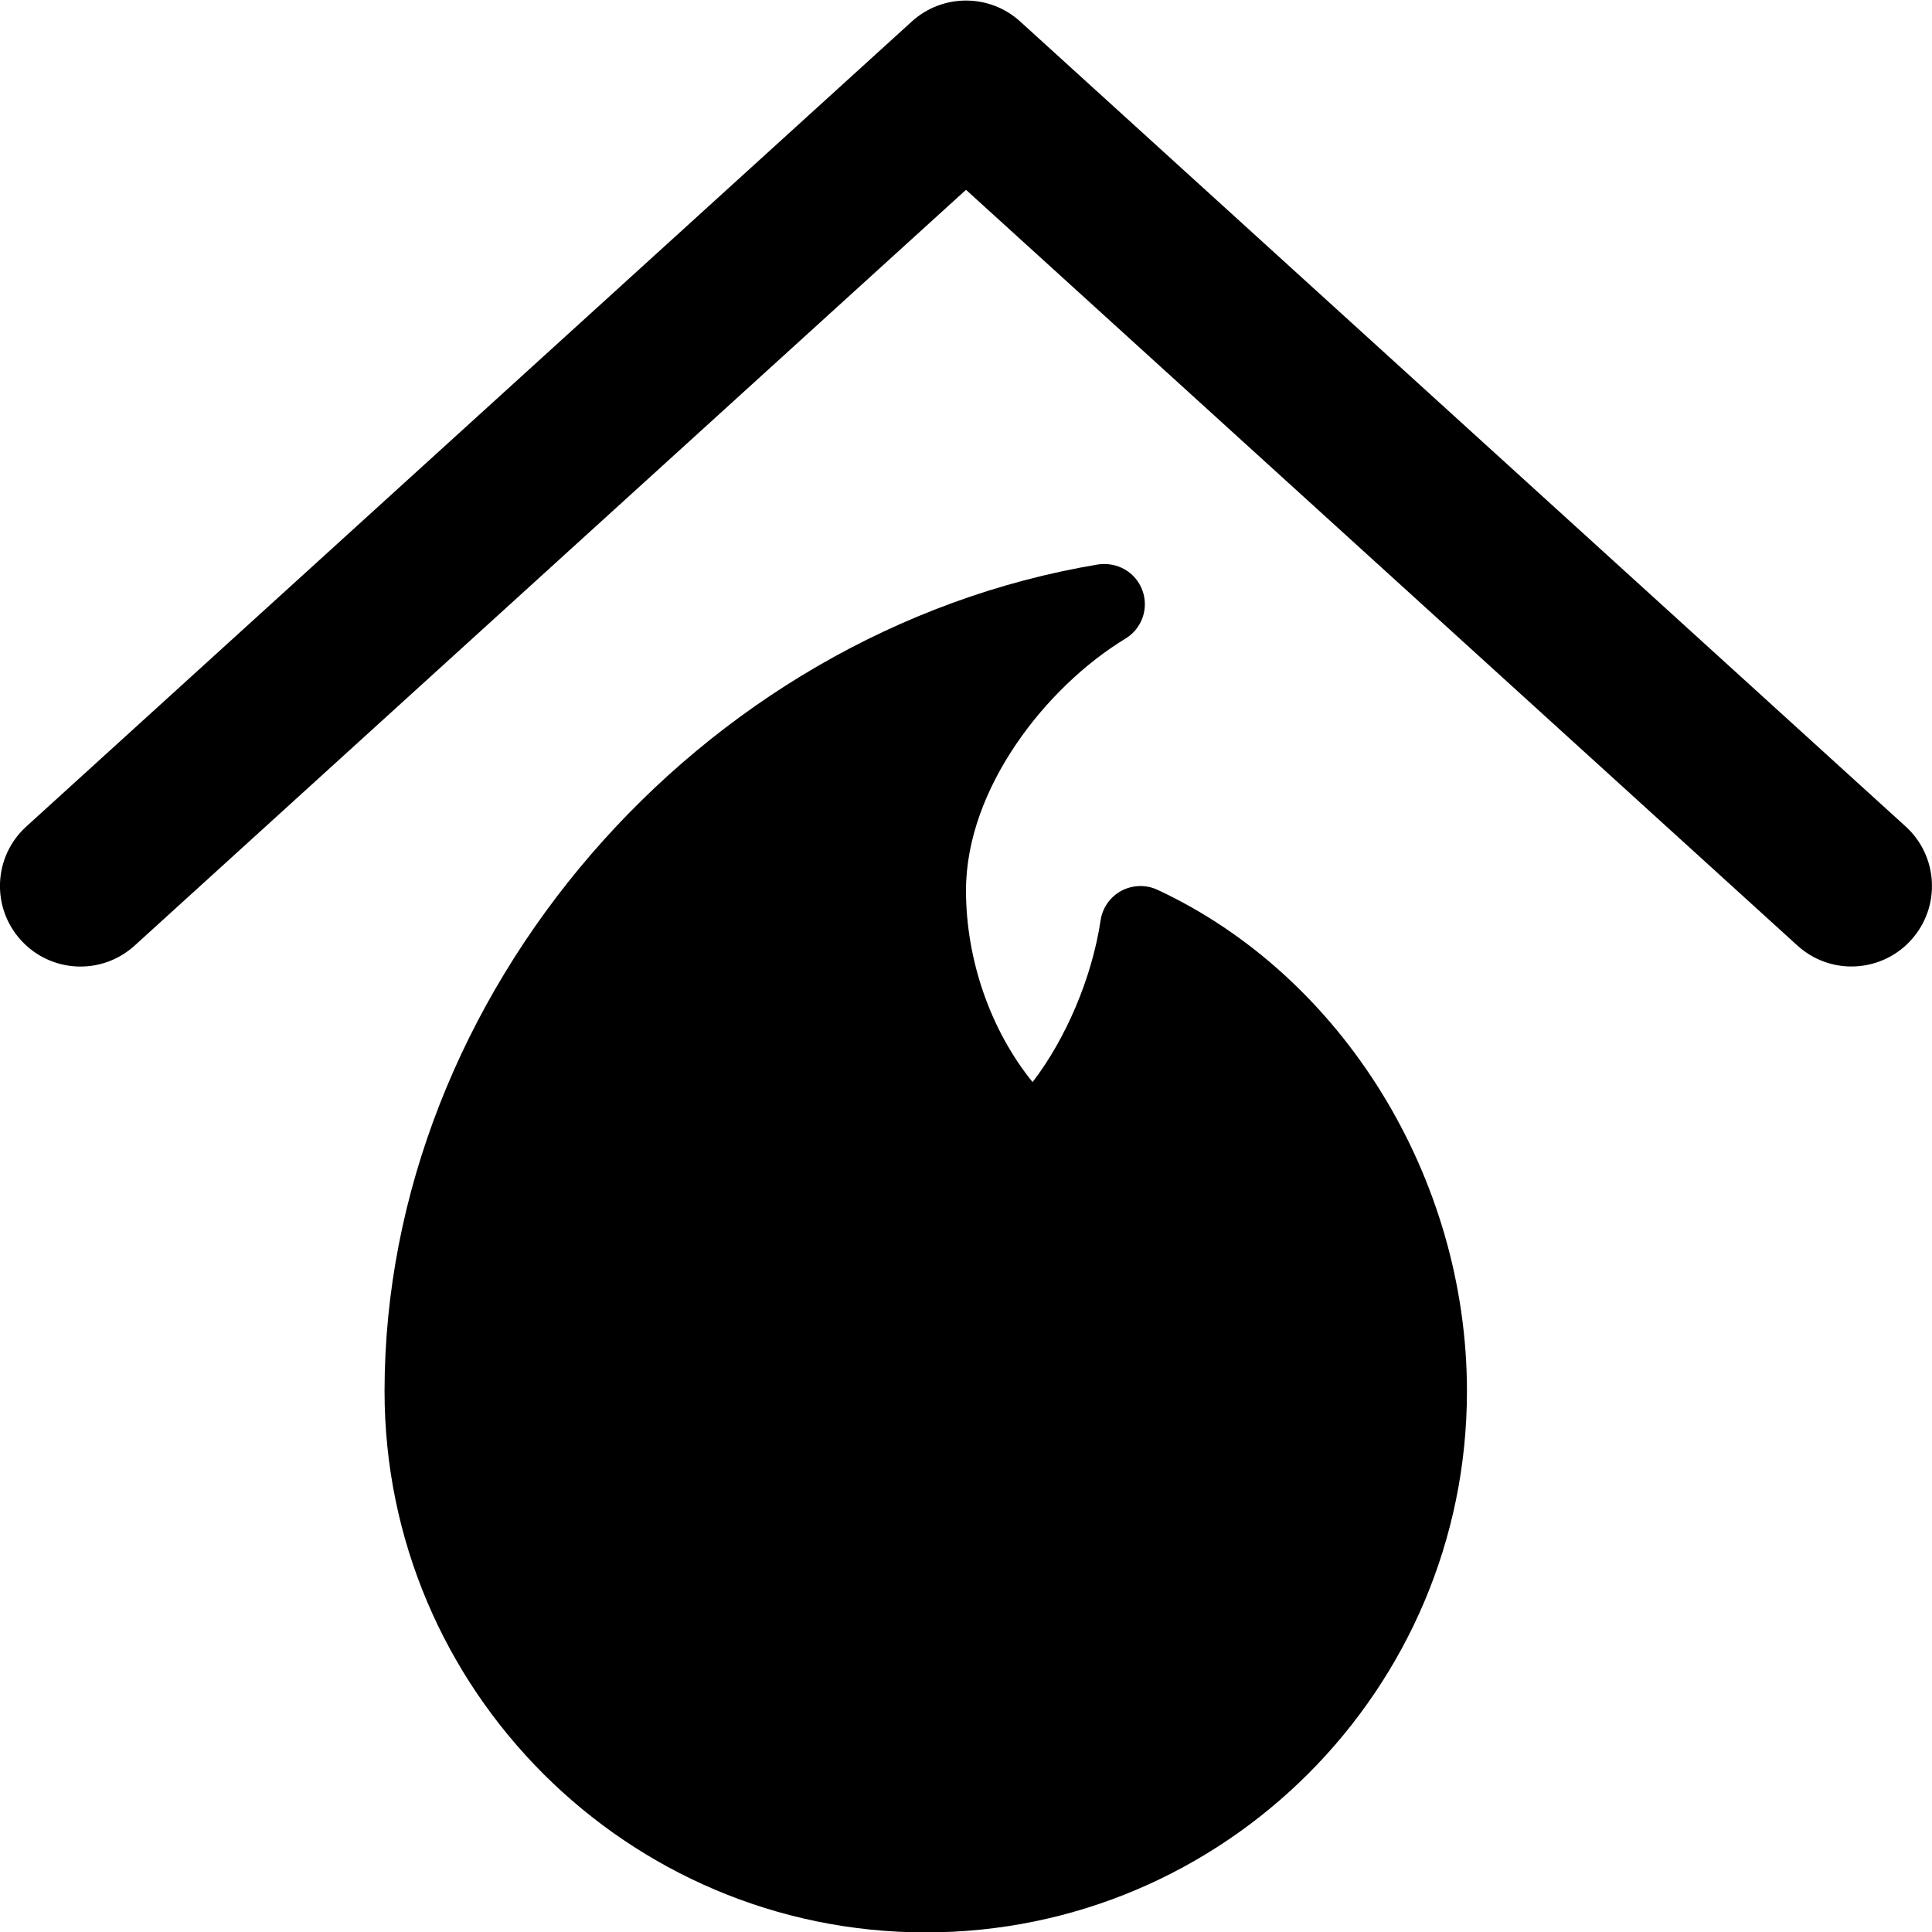 <?xml version="1.0" encoding="utf-8"?>
<!-- Generator: Adobe Illustrator 19.2.0, SVG Export Plug-In . SVG Version: 6.00 Build 0)  -->
<svg version="1.1" xmlns="http://www.w3.org/2000/svg" xmlns:xlink="http://www.w3.org/1999/xlink" x="0px" y="0px" width="24px"
	 height="24px" viewBox="0 0 24 24" enable-background="new 0 0 24 24" xml:space="preserve">
<g id="Filled_Icons">
	<g>
		<path d="M14.378,11.053c-0.142-0.066-0.309-0.061-0.448,0.013c-0.139,0.075-0.235,0.211-0.258,0.367
			c-0.106,0.712-0.434,1.476-0.845,2.009C12.309,12.803,12,11.931,12,11.061c0-1.266,0.997-2.531,1.981-3.128
			c0.205-0.124,0.293-0.376,0.21-0.6c-0.084-0.226-0.311-0.356-0.552-0.321c-4.97,0.831-8.862,5.343-8.862,10.27
			c0,3.708,3.016,6.723,6.723,6.723s6.723-3.016,6.723-6.723C18.223,14.629,16.678,12.125,14.378,11.053z"/>
		<g>
			<path d="M22.999,12.006c-0.239,0-0.48-0.086-0.672-0.261L12,2.358L1.673,11.746c-0.41,0.373-1.042,0.342-1.413-0.067
				c-0.372-0.408-0.342-1.041,0.067-1.412l11-10c0.382-0.347,0.964-0.347,1.346,0l11,10c0.408,0.371,0.438,1.003,0.066,1.412
				C23.542,11.896,23.271,12.006,22.999,12.006z"/>
		</g>
	</g>
</g>
<g id="invisible_shape">
	<rect fill="none" width="24" height="24"/>
</g>
</svg>
